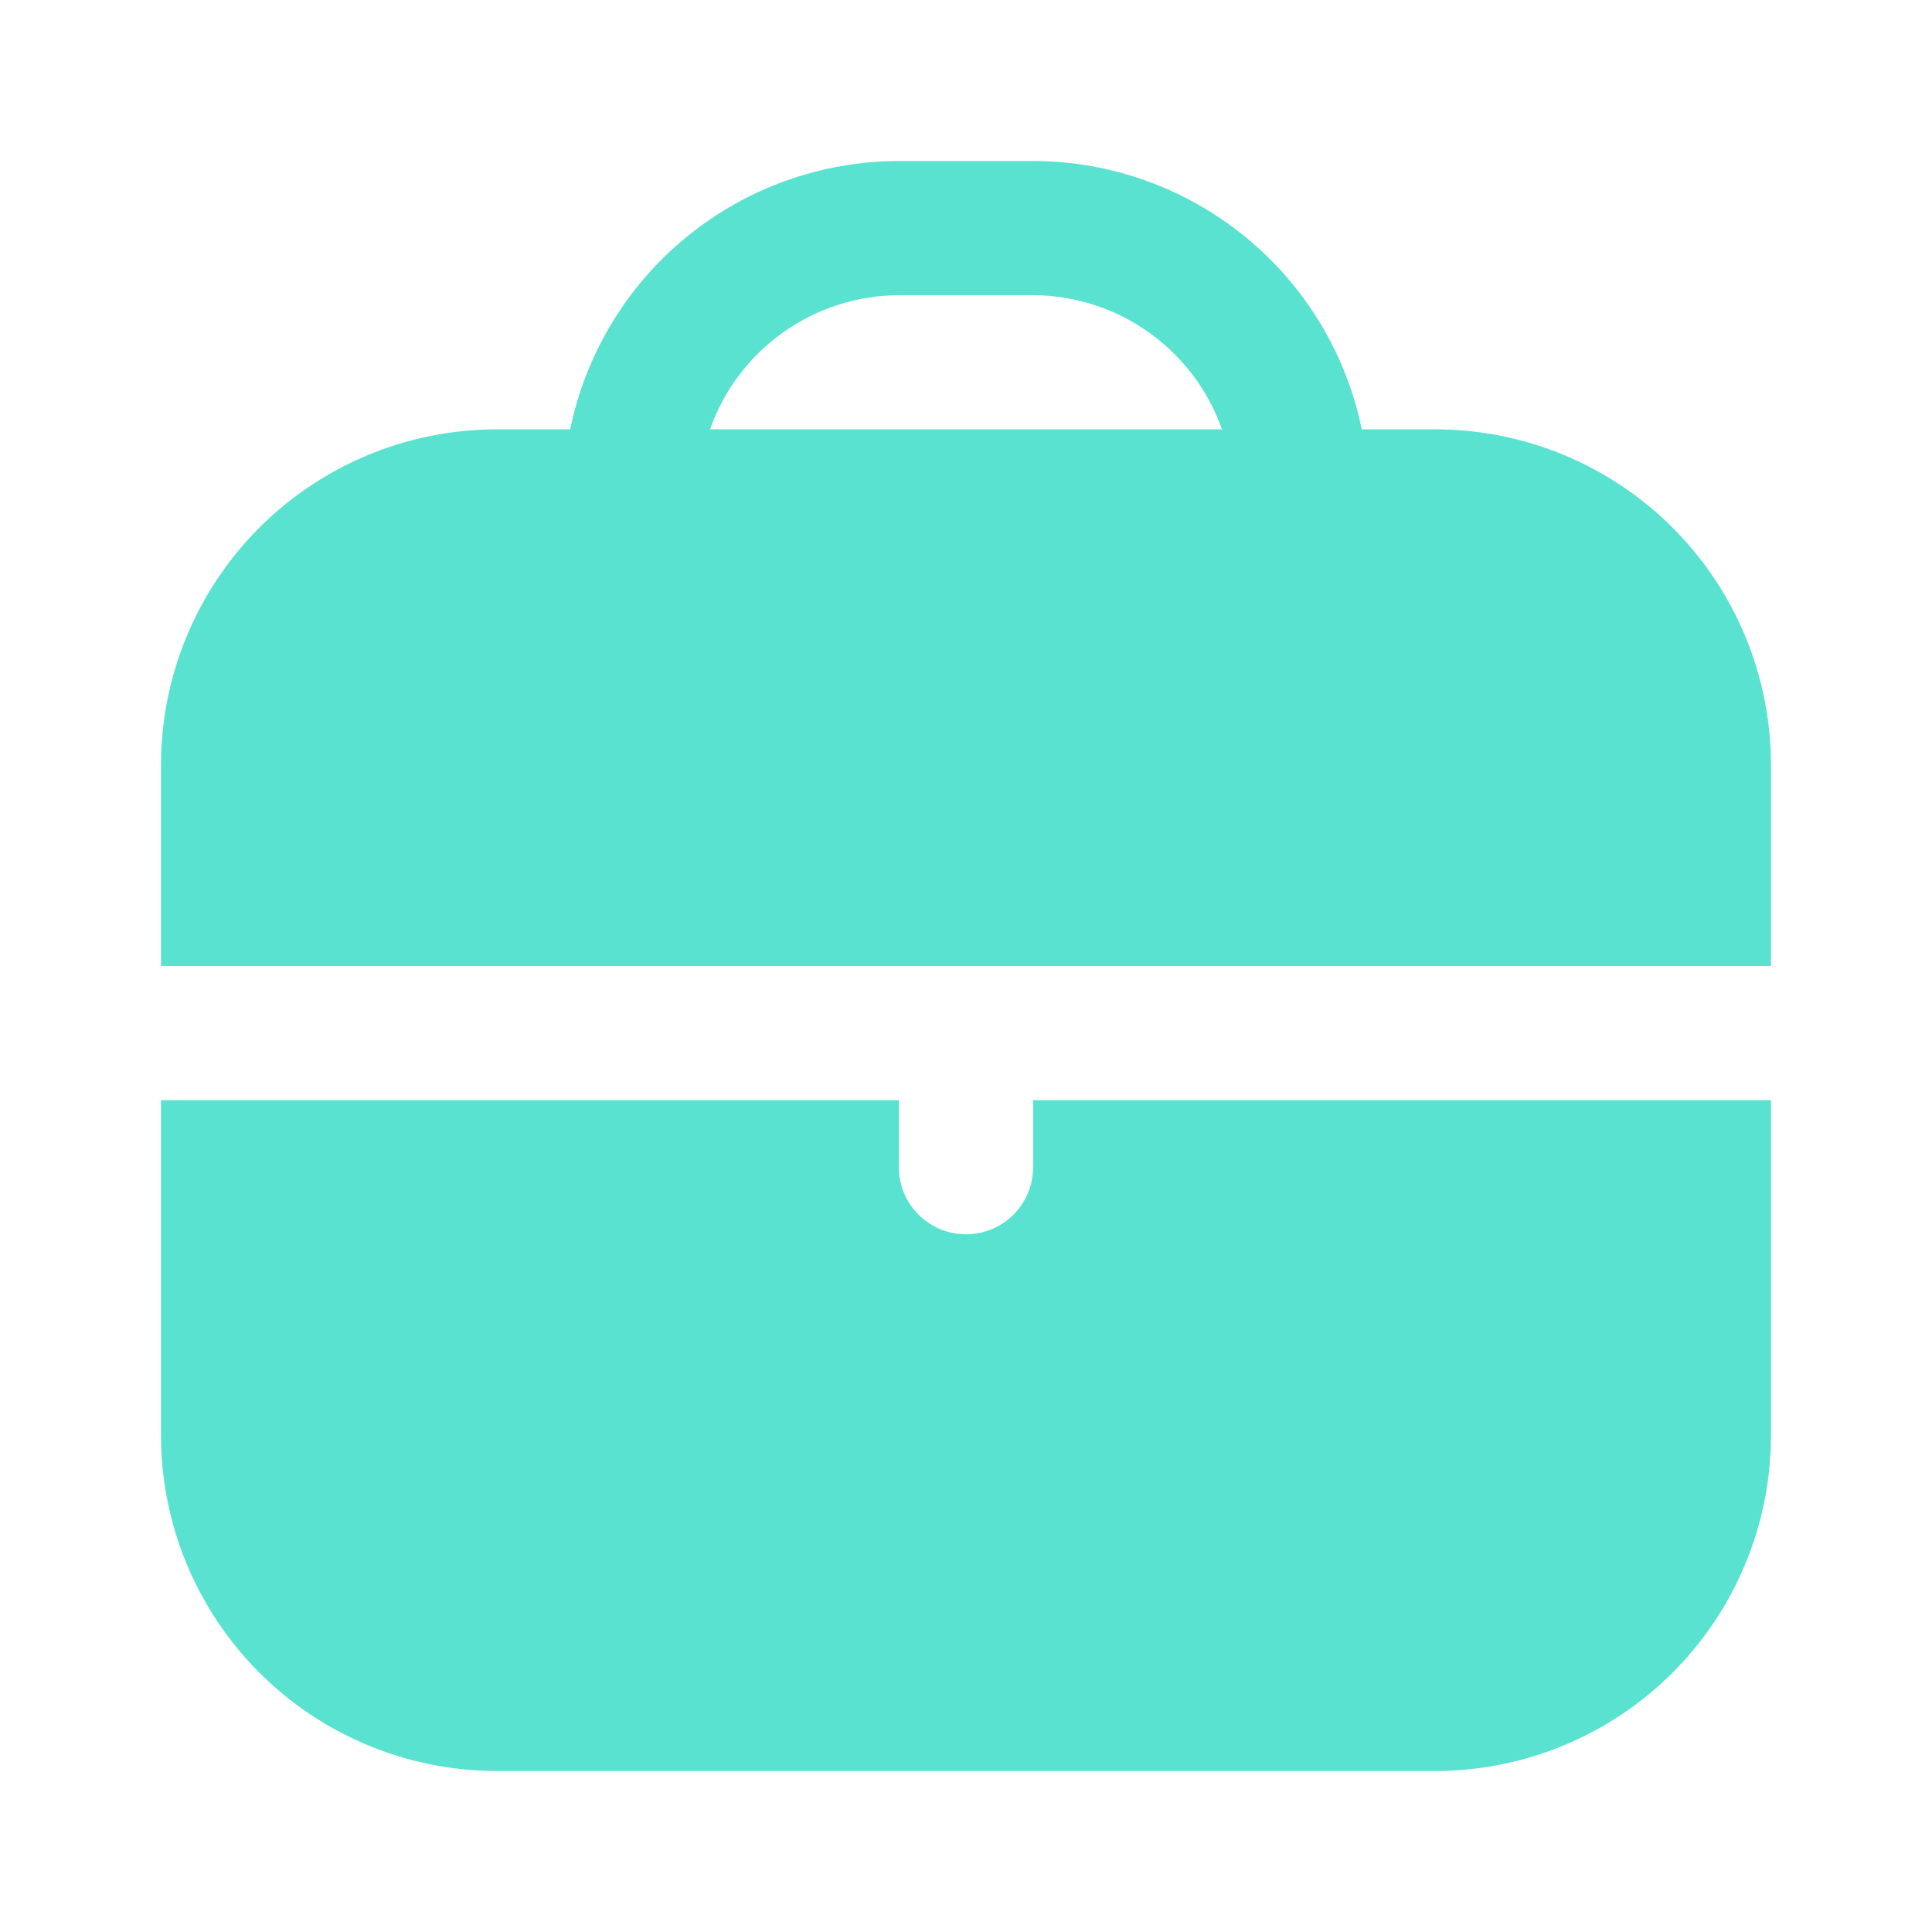 <svg width="40" height="40" viewBox="0 0 40 40" fill="none" xmlns="http://www.w3.org/2000/svg">
<path d="M29.722 8.889H28.194C27.872 7.321 27.019 5.913 25.779 4.901C24.54 3.889 22.989 3.335 21.389 3.333L18.611 3.333C17.011 3.335 15.46 3.889 14.22 4.901C12.98 5.913 12.128 7.321 11.805 8.889H10.277C8.436 8.891 6.671 9.623 5.369 10.925C4.068 12.227 3.335 13.992 3.333 15.833L3.333 20H36.666V15.833C36.664 13.992 35.932 12.227 34.63 10.925C33.328 9.623 31.563 8.891 29.722 8.889ZM14.7 8.889C14.986 8.079 15.515 7.378 16.215 6.881C16.916 6.383 17.752 6.115 18.611 6.111H21.389C22.247 6.115 23.084 6.383 23.784 6.881C24.484 7.378 25.013 8.079 25.3 8.889H14.7Z" fill="#5AE2D0"/>
<path d="M21.389 24.167C21.389 24.535 21.242 24.888 20.982 25.149C20.721 25.409 20.368 25.555 20 25.555C19.631 25.555 19.278 25.409 19.018 25.149C18.757 24.888 18.611 24.535 18.611 24.167V22.778H3.333V29.722C3.335 31.563 4.068 33.328 5.369 34.63C6.671 35.932 8.436 36.664 10.277 36.667H29.722C31.563 36.664 33.328 35.932 34.63 34.63C35.932 33.328 36.664 31.563 36.666 29.722V22.778H21.389V24.167Z" fill="#5AE2D0"/>
</svg>
